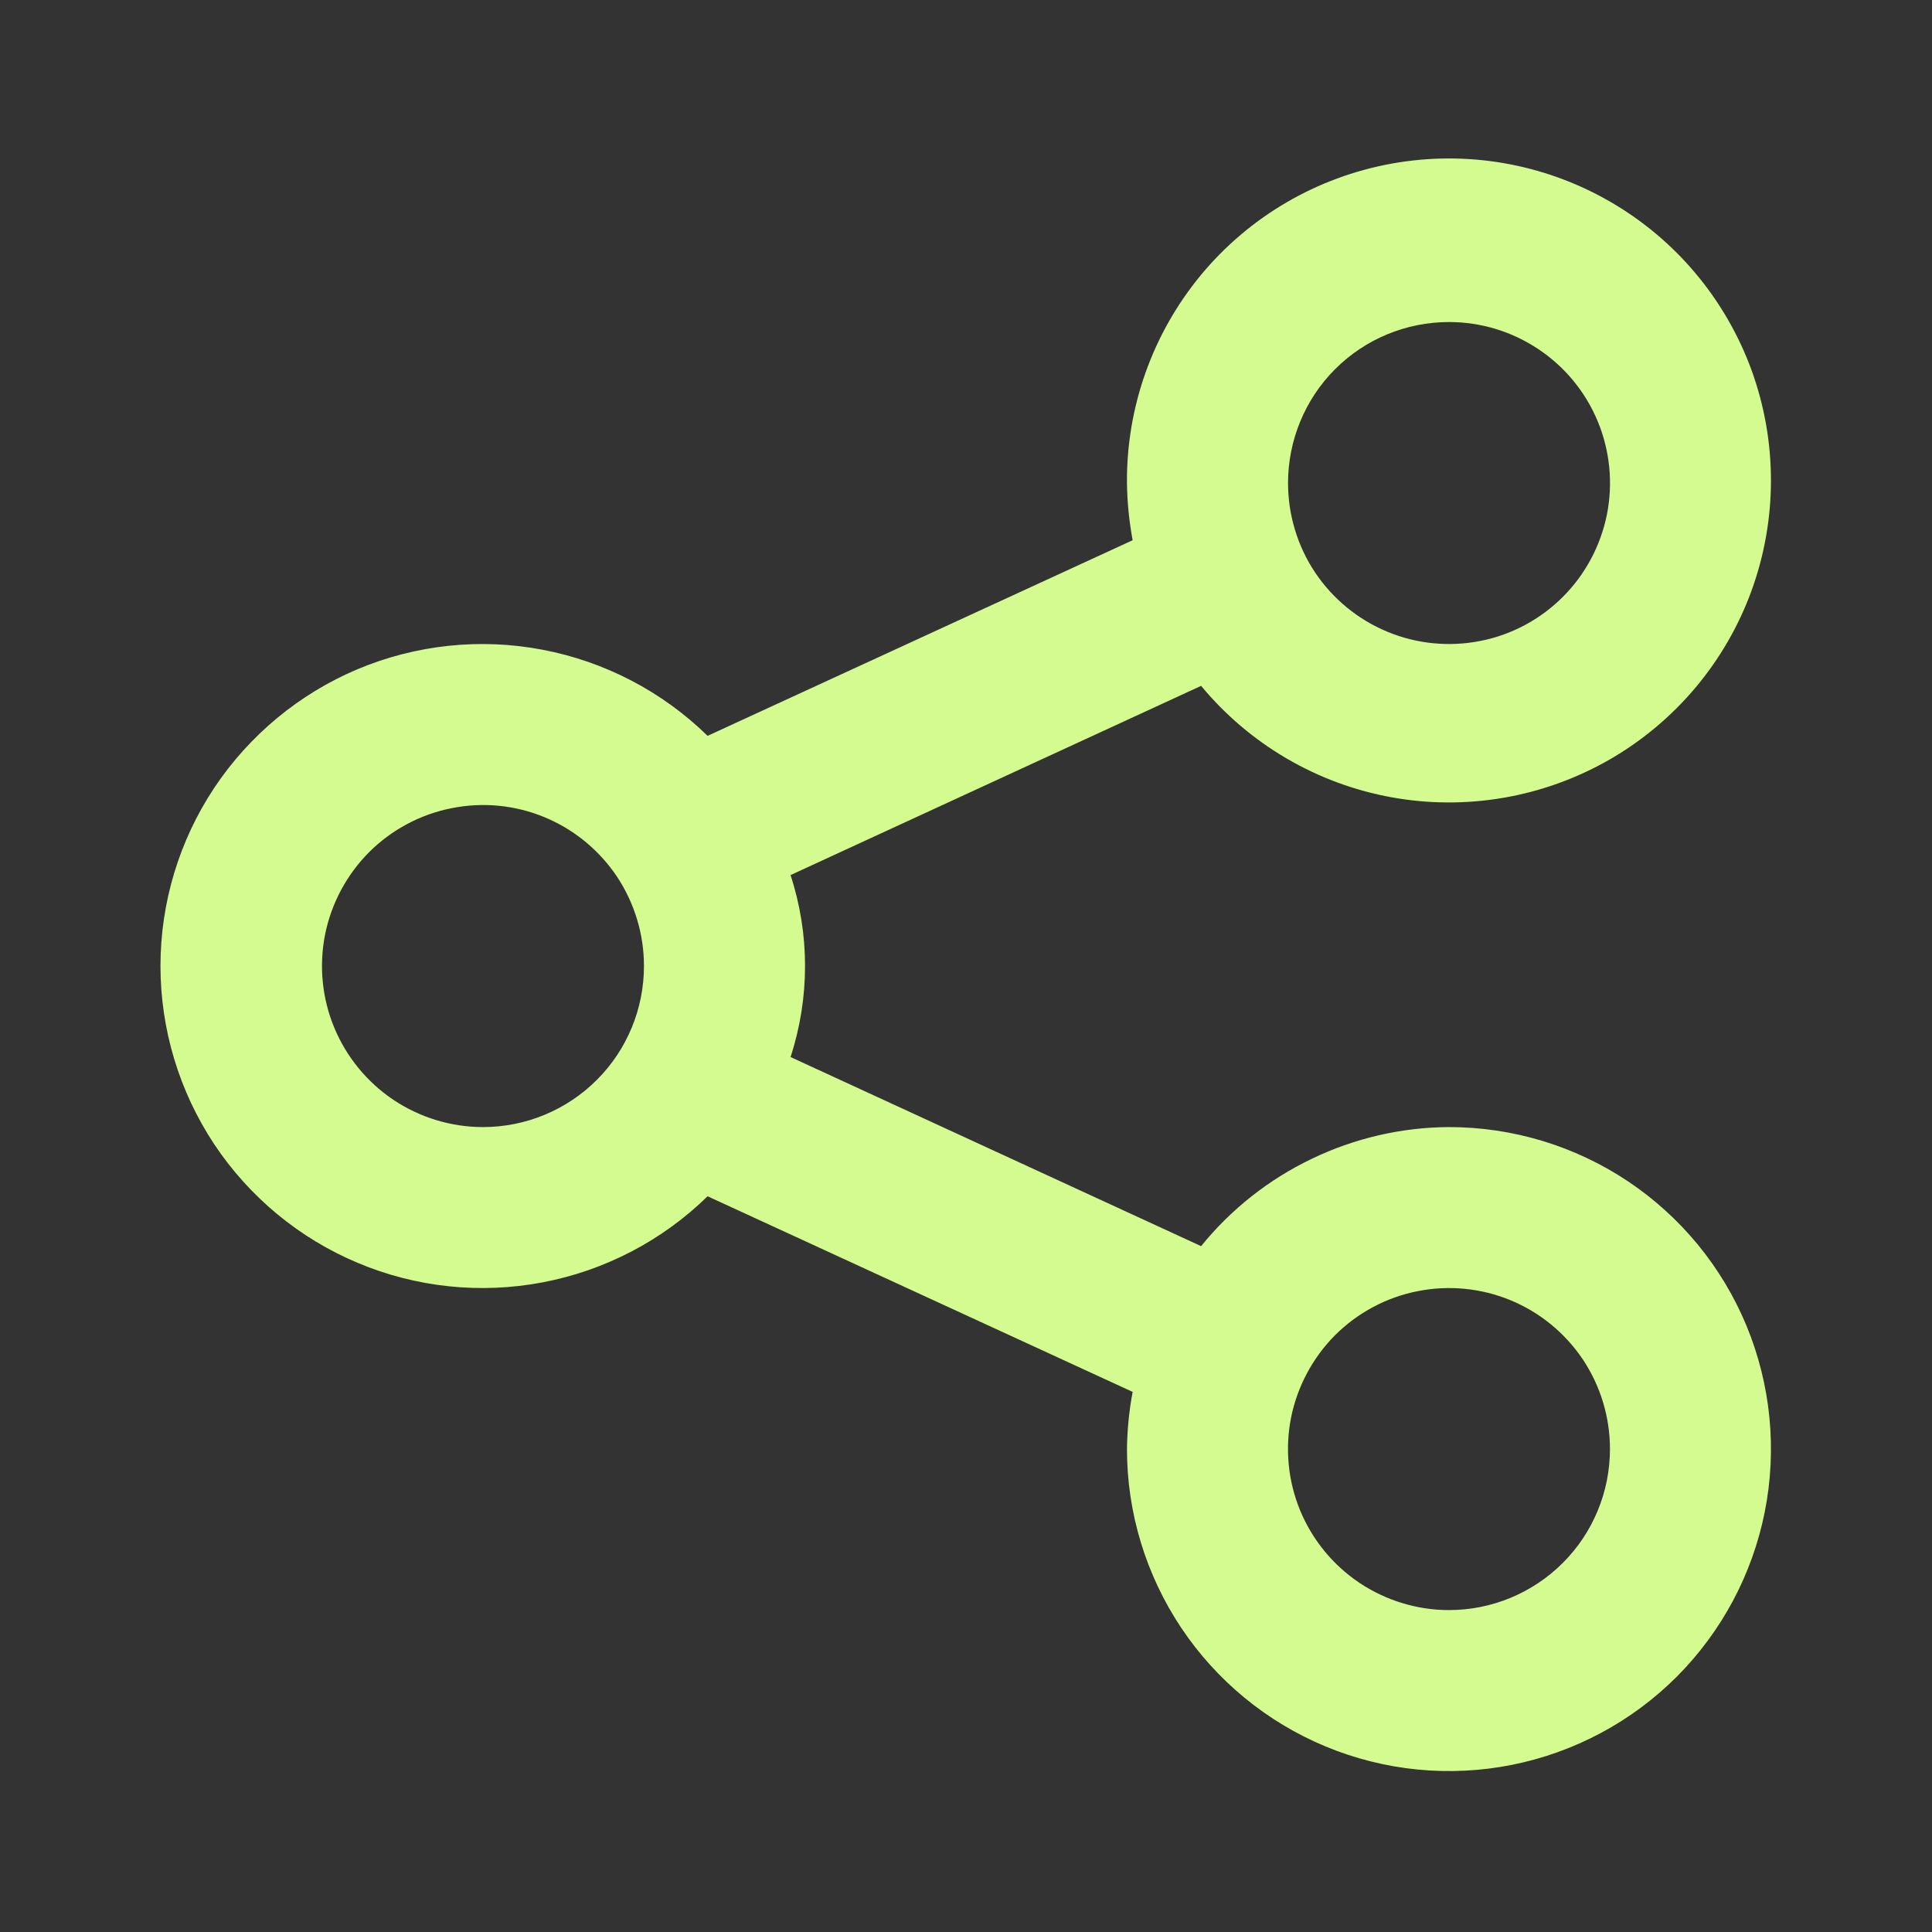<svg width="16" height="16" viewBox="0 0 16 16" fill="none" xmlns="http://www.w3.org/2000/svg">
<rect x="0" y="0" width="16" height="16" fill="#333333" stroke="none"/>
<g id="share">
<path id="Vector" d="M12 9.334C11.606 9.336 11.218 9.426 10.863 9.597C10.508 9.767 10.195 10.014 9.947 10.32L6.547 8.754C6.707 8.264 6.707 7.736 6.547 7.247L9.947 5.68C10.348 6.164 10.907 6.491 11.525 6.603C12.144 6.715 12.782 6.604 13.327 6.292C13.872 5.979 14.29 5.483 14.505 4.893C14.72 4.302 14.72 3.655 14.505 3.064C14.289 2.474 13.872 1.978 13.327 1.666C12.782 1.353 12.143 1.243 11.525 1.355C10.906 1.467 10.347 1.793 9.946 2.277C9.545 2.762 9.328 3.372 9.333 4C9.335 4.159 9.351 4.317 9.38 4.474L5.86 6.094C5.485 5.727 5.009 5.479 4.494 5.381C3.978 5.282 3.445 5.339 2.961 5.542C2.478 5.746 2.065 6.088 1.774 6.525C1.484 6.962 1.329 7.475 1.329 8C1.329 8.525 1.484 9.038 1.774 9.476C2.065 9.913 2.478 10.255 2.961 10.458C3.445 10.662 3.978 10.718 4.494 10.62C5.009 10.522 5.485 10.274 5.86 9.907L9.38 11.527C9.351 11.683 9.335 11.841 9.333 12C9.333 12.528 9.49 13.043 9.783 13.482C10.076 13.92 10.492 14.262 10.979 14.464C11.467 14.666 12.003 14.719 12.52 14.616C13.037 14.513 13.513 14.259 13.886 13.886C14.258 13.513 14.512 13.038 14.615 12.521C14.718 12.003 14.665 11.467 14.464 10.98C14.262 10.492 13.92 10.076 13.482 9.783C13.043 9.49 12.527 9.334 12 9.334ZM12 2.667C12.264 2.667 12.521 2.745 12.741 2.892C12.96 3.038 13.131 3.246 13.232 3.49C13.333 3.734 13.359 4.002 13.308 4.26C13.256 4.519 13.129 4.757 12.943 4.943C12.756 5.13 12.519 5.257 12.26 5.308C12.002 5.359 11.733 5.333 11.49 5.232C11.246 5.131 11.038 4.96 10.891 4.741C10.745 4.522 10.667 4.264 10.667 4C10.667 3.647 10.807 3.307 11.057 3.057C11.307 2.807 11.646 2.667 12 2.667ZM4 9.334C3.736 9.334 3.478 9.255 3.259 9.109C3.04 8.962 2.869 8.754 2.768 8.51C2.667 8.267 2.641 7.999 2.692 7.74C2.744 7.481 2.871 7.244 3.057 7.057C3.244 6.871 3.481 6.744 3.74 6.693C3.998 6.641 4.267 6.667 4.51 6.768C4.754 6.869 4.962 7.04 5.109 7.259C5.255 7.479 5.333 7.737 5.333 8C5.333 8.354 5.193 8.693 4.943 8.943C4.693 9.193 4.354 9.334 4 9.334ZM12 13.334C11.736 13.334 11.479 13.255 11.259 13.109C11.04 12.962 10.869 12.754 10.768 12.511C10.667 12.267 10.641 11.999 10.692 11.74C10.744 11.482 10.871 11.244 11.057 11.057C11.244 10.871 11.481 10.744 11.74 10.693C11.998 10.641 12.267 10.668 12.51 10.768C12.754 10.869 12.962 11.04 13.109 11.259C13.255 11.479 13.333 11.736 13.333 12C13.333 12.354 13.193 12.693 12.943 12.943C12.693 13.193 12.354 13.334 12 13.334Z" fill="#D3FB8F"/>
</g>
</svg>
